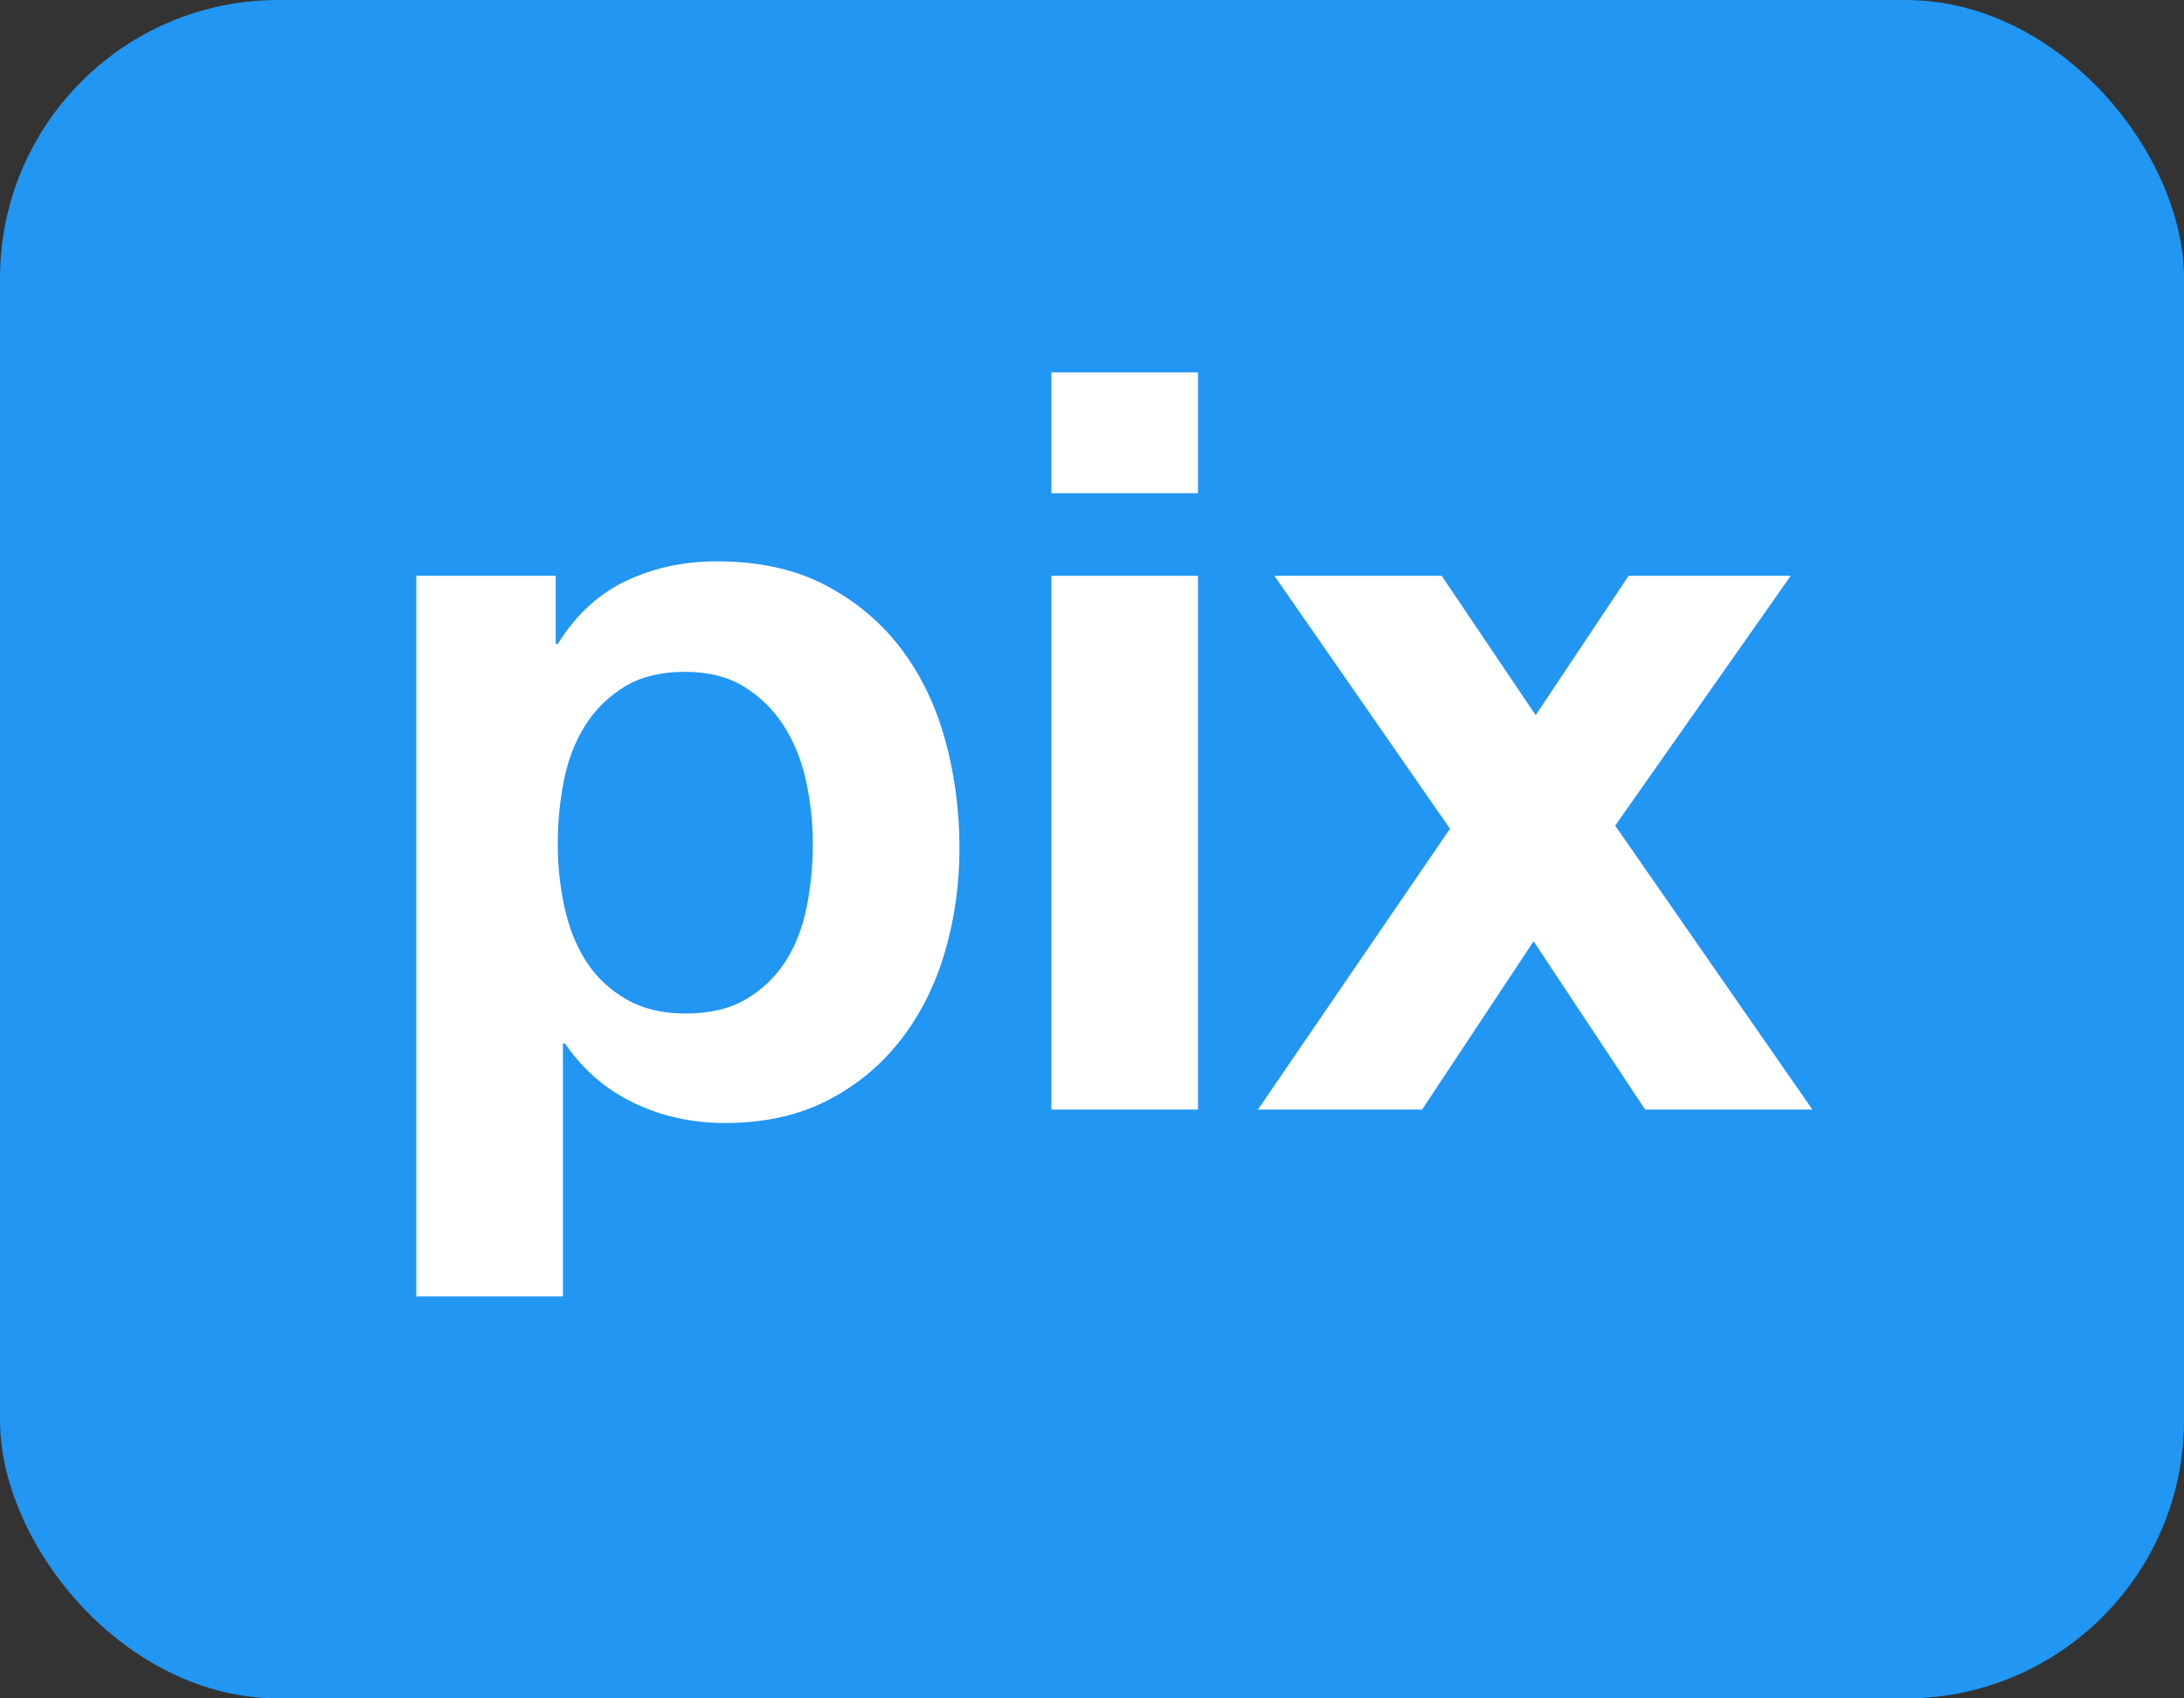 <?xml version="1.0" encoding="UTF-8"?><svg id="Lager_1" xmlns="http://www.w3.org/2000/svg" viewBox="0 0 423 329"><rect x="0" y="0" width="423" height="329" fill="#333333" stroke="none"/><defs><style>.cls-1{fill:#fff;}.cls-2{fill:#2196f3;}</style></defs><rect class="cls-2" width="423" height="329" rx="53.89" ry="53.89"/><g><path class="cls-1" d="M107.63,111.54v13.2h.4c3.47-5.6,7.87-9.67,13.2-12.2,5.33-2.53,11.2-3.8,17.6-3.8,8.13,0,15.13,1.53,21,4.6,5.87,3.07,10.73,7.13,14.6,12.2,3.87,5.07,6.73,10.97,8.6,17.7,1.87,6.73,2.8,13.77,2.8,21.1,0,6.93-.93,13.6-2.8,20-1.87,6.4-4.7,12.07-8.5,17-3.8,4.93-8.53,8.87-14.2,11.8-5.67,2.93-12.3,4.4-19.9,4.4-6.4,0-12.3-1.3-17.7-3.9-5.4-2.6-9.83-6.43-13.3-11.5h-.4v49h-28.4V111.54h27Zm36.9,82c3.13-1.87,5.67-4.3,7.6-7.3,1.93-3,3.3-6.5,4.1-10.5,.8-4,1.2-8.07,1.2-12.2s-.43-8.2-1.3-12.2c-.87-4-2.3-7.57-4.3-10.7-2-3.13-4.57-5.67-7.7-7.6-3.13-1.93-6.97-2.9-11.5-2.9s-8.57,.97-11.7,2.9c-3.13,1.93-5.67,4.43-7.6,7.5-1.93,3.07-3.3,6.6-4.1,10.6-.8,4-1.2,8.13-1.2,12.4s.43,8.2,1.3,12.2c.87,4,2.27,7.5,4.2,10.5,1.93,3,4.5,5.43,7.7,7.3,3.2,1.87,7.07,2.8,11.6,2.8s8.57-.93,11.7-2.8Z"/><path class="cls-1" d="M203.63,95.54v-23.4h28.4v23.4h-28.4Zm28.4,16v103.4h-28.4V111.54h28.4Z"/><path class="cls-1" d="M246.83,111.54h32.4l18.2,27,18-27h31.4l-34,48.4,38.2,55h-32.4l-21.6-32.6-21.6,32.6h-31.8l37.2-54.4-34-49Z"/></g></svg>